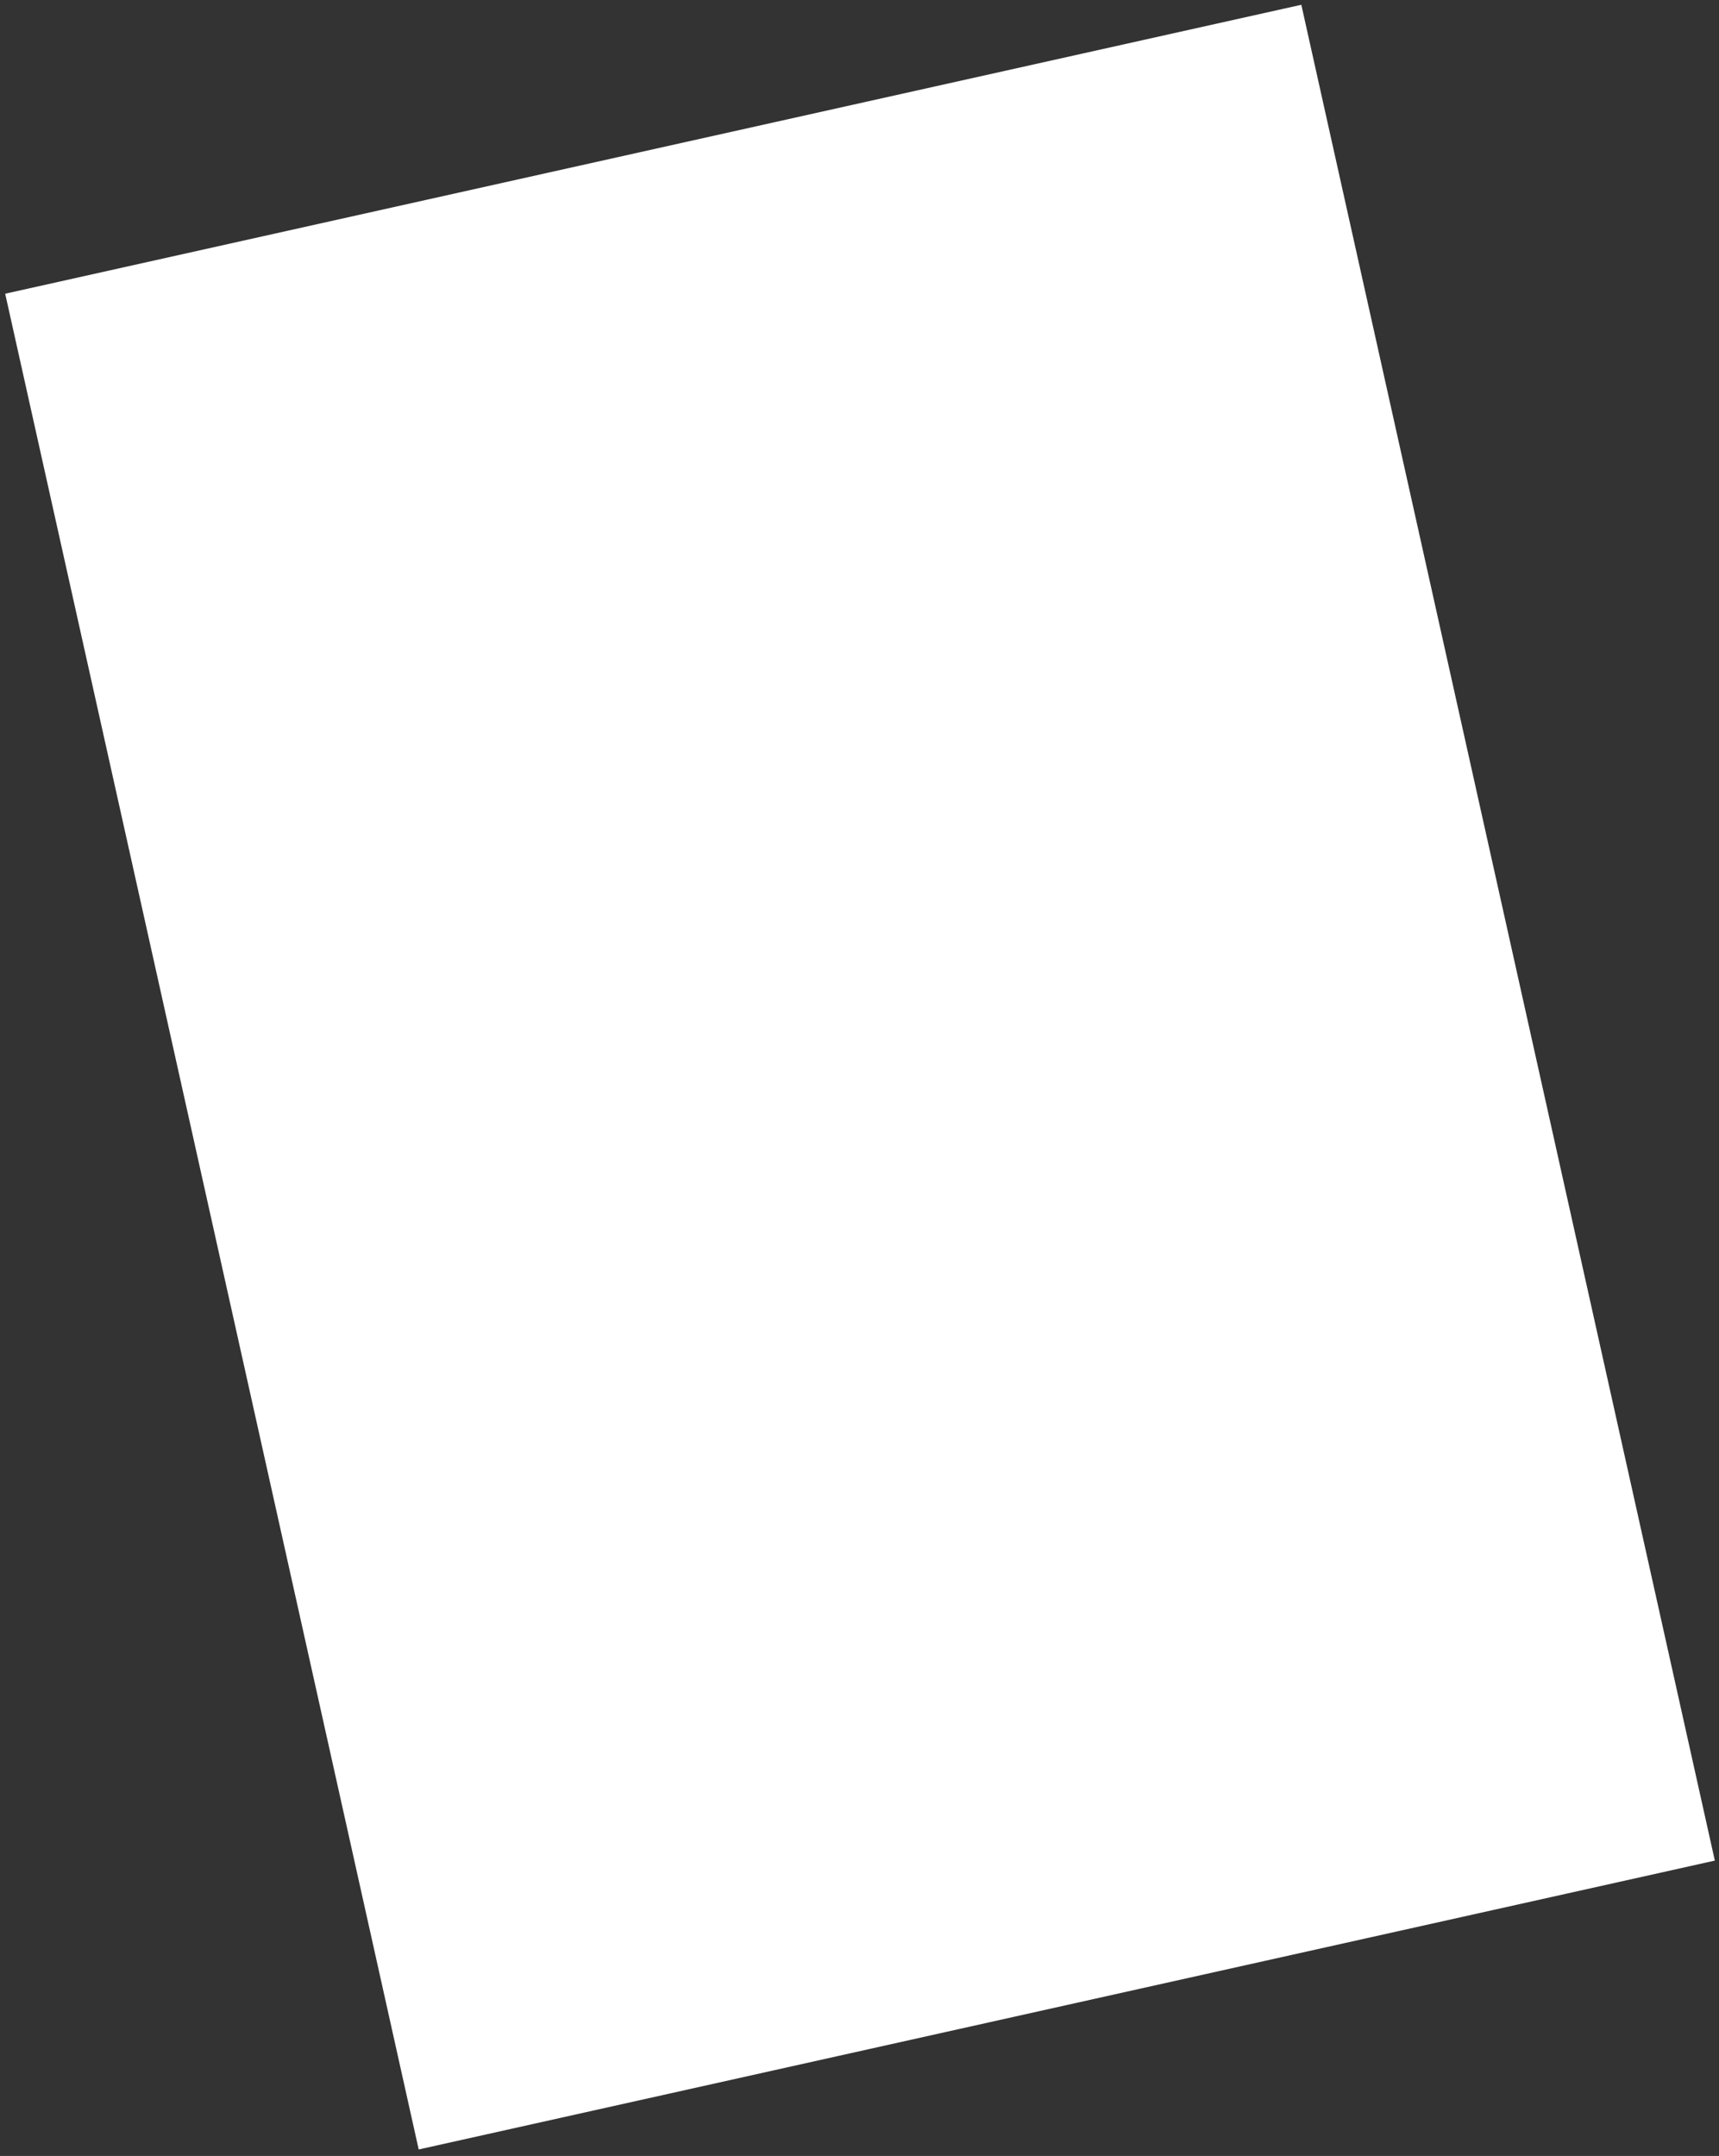 <?xml version="1.0" encoding="UTF-8" standalone="no"?><svg width='252' height='316' viewBox='0 0 252 316' fill='none' xmlns='http://www.w3.org/2000/svg'>
<rect x="0" y="0" width="252" height="316" fill="#333333" stroke="none"/>
<path d='M0.76 43.05L61.38 315.05L251.39 272.71L240.55 224.07L190.77 0.7L0.76 43.05Z' fill='white'/>
</svg>
